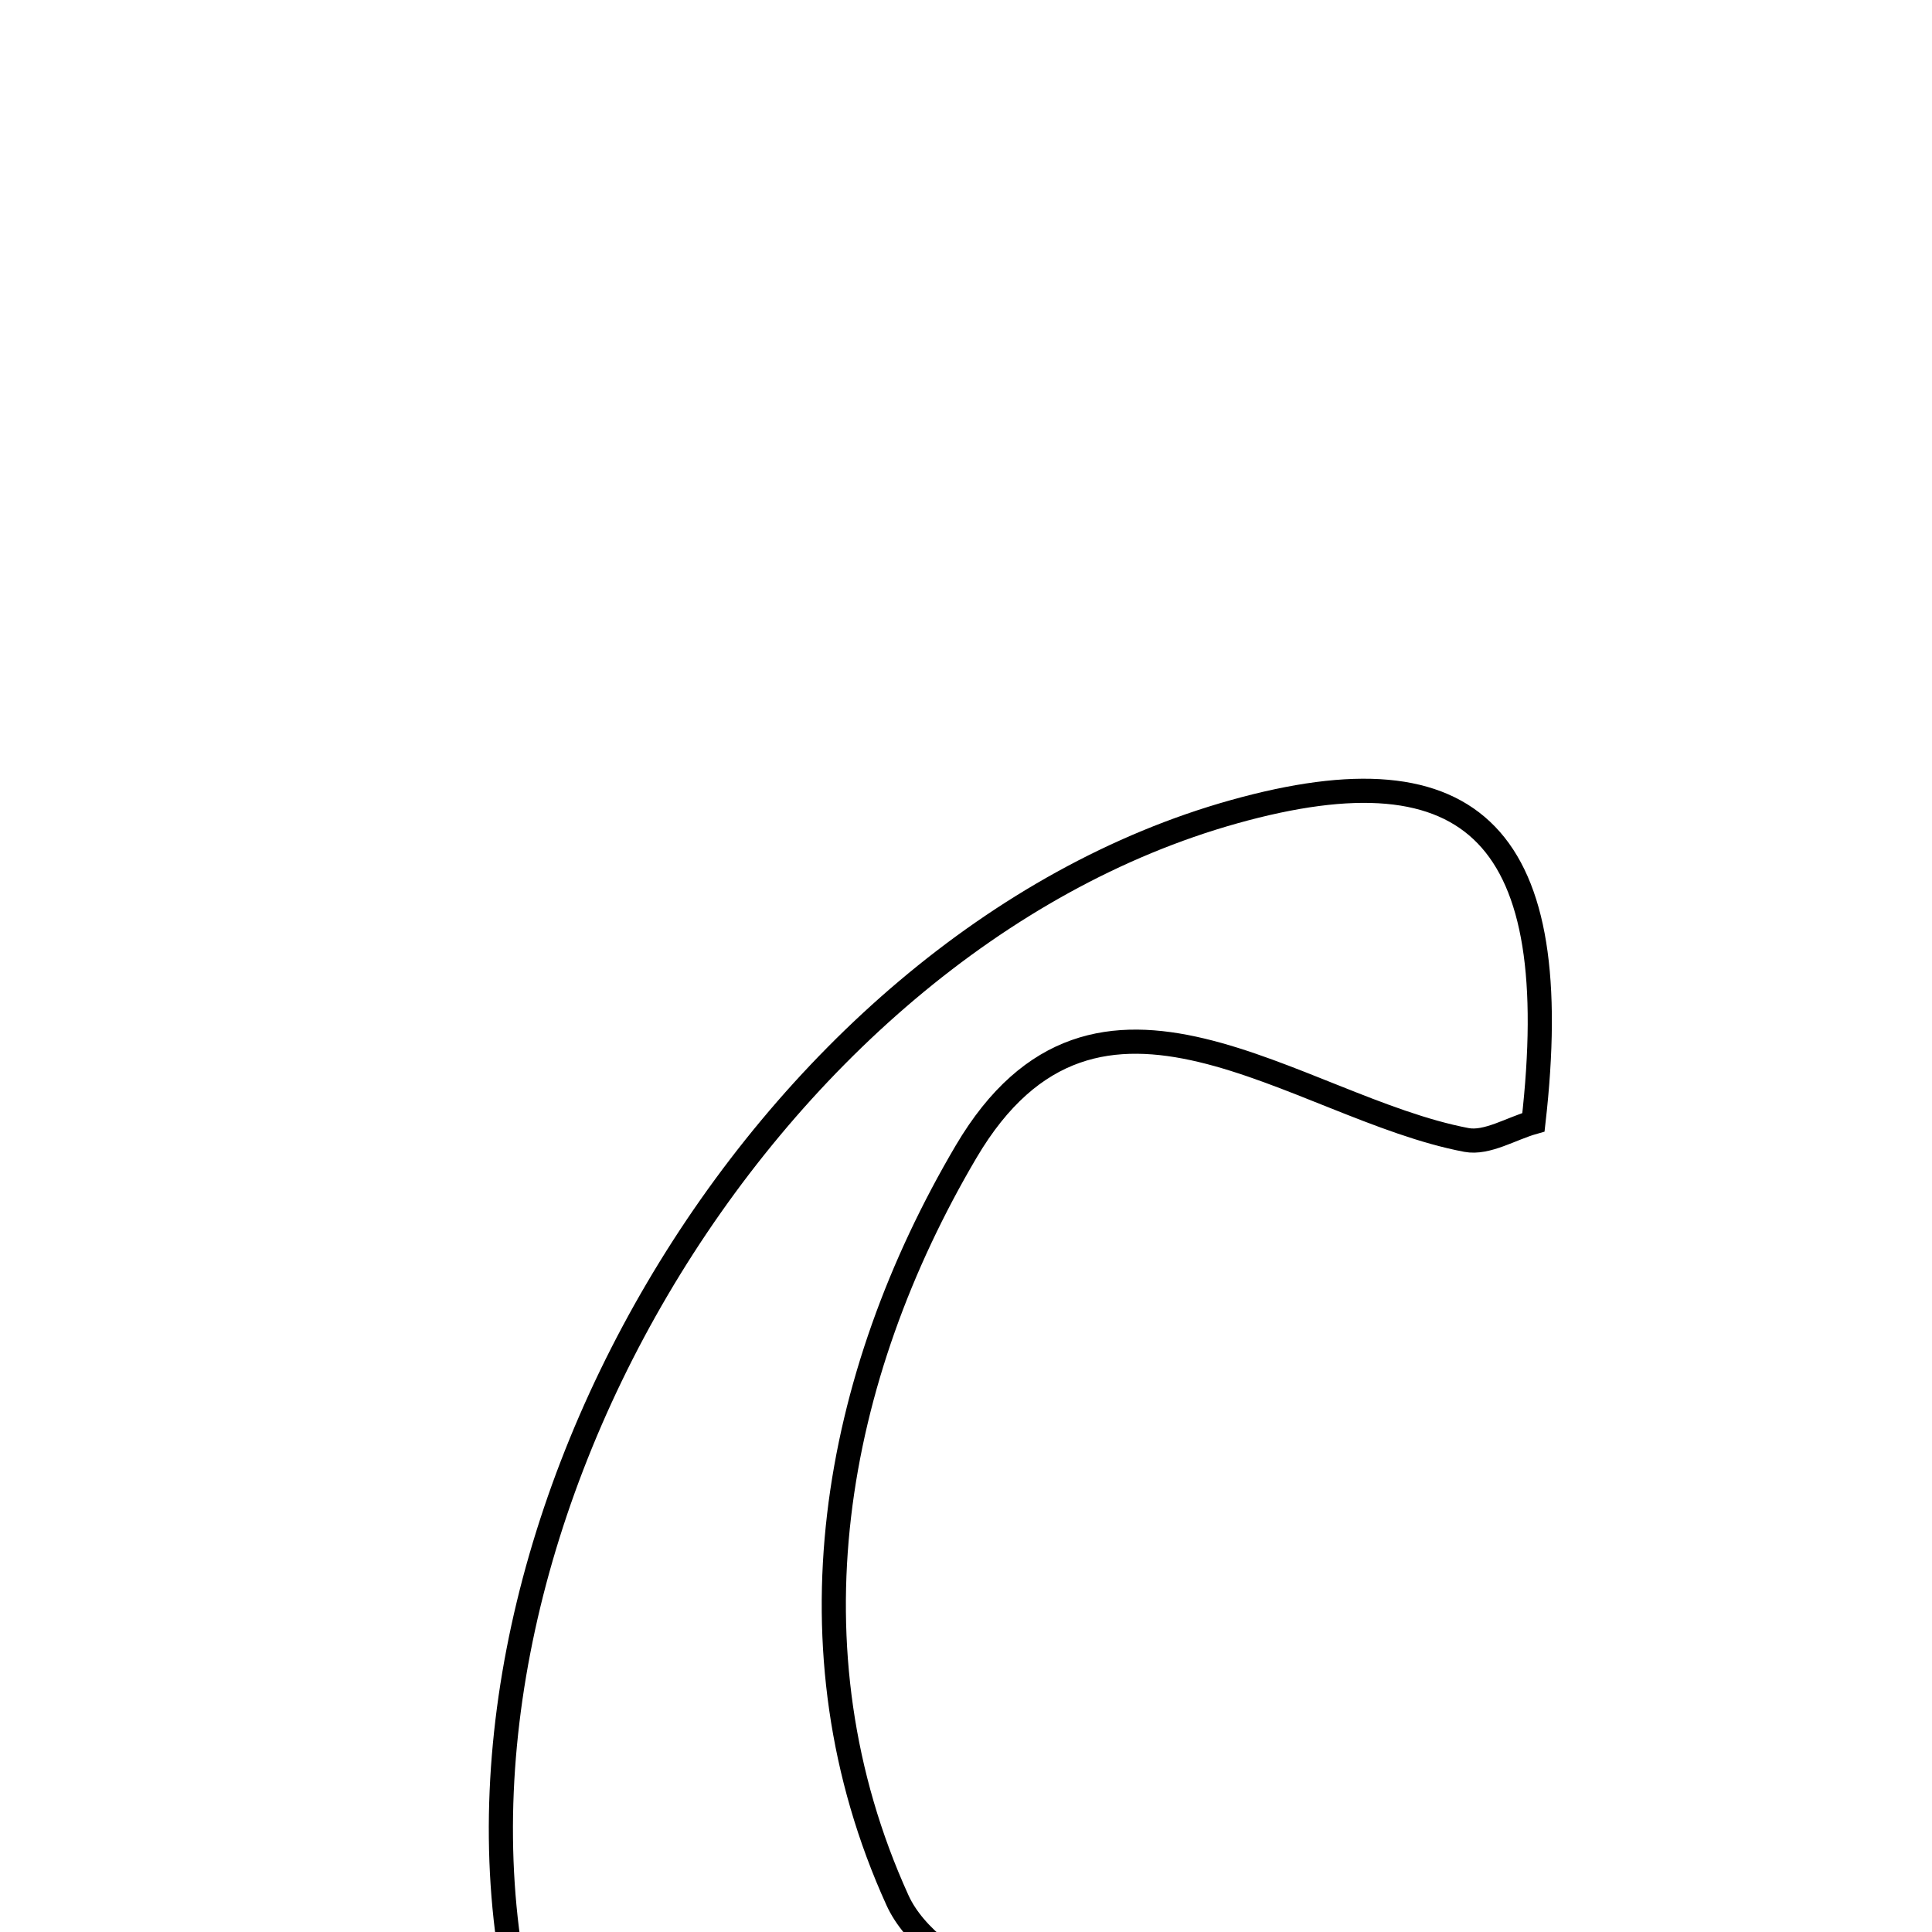 <svg xmlns="http://www.w3.org/2000/svg" viewBox="0.0 0.0 24.0 24.0" height="200px" width="200px"><path fill="none" stroke="black" stroke-width=".3" stroke-opacity="1.0"  filling="0" d="M15.328 10.084 C18.327 9.245 19.452 10.408 19.049 13.941 C18.773 14.019 18.472 14.209 18.217 14.161 C16.102 13.761 13.631 11.542 12.001 14.307 C10.356 17.098 9.723 20.47 11.149 23.606 C11.561 24.512 13.28 25.163 14.465 25.281 C15.552 25.389 16.726 24.621 17.862 24.239 C18.026 24.477 18.191 24.715 18.355 24.952 C16.736 26.06 15.196 27.311 13.483 28.246 C10.231 30.02 7.405 28.675 6.505 25.087 C5.039 19.245 9.462 11.726 15.328 10.084"></path></svg>